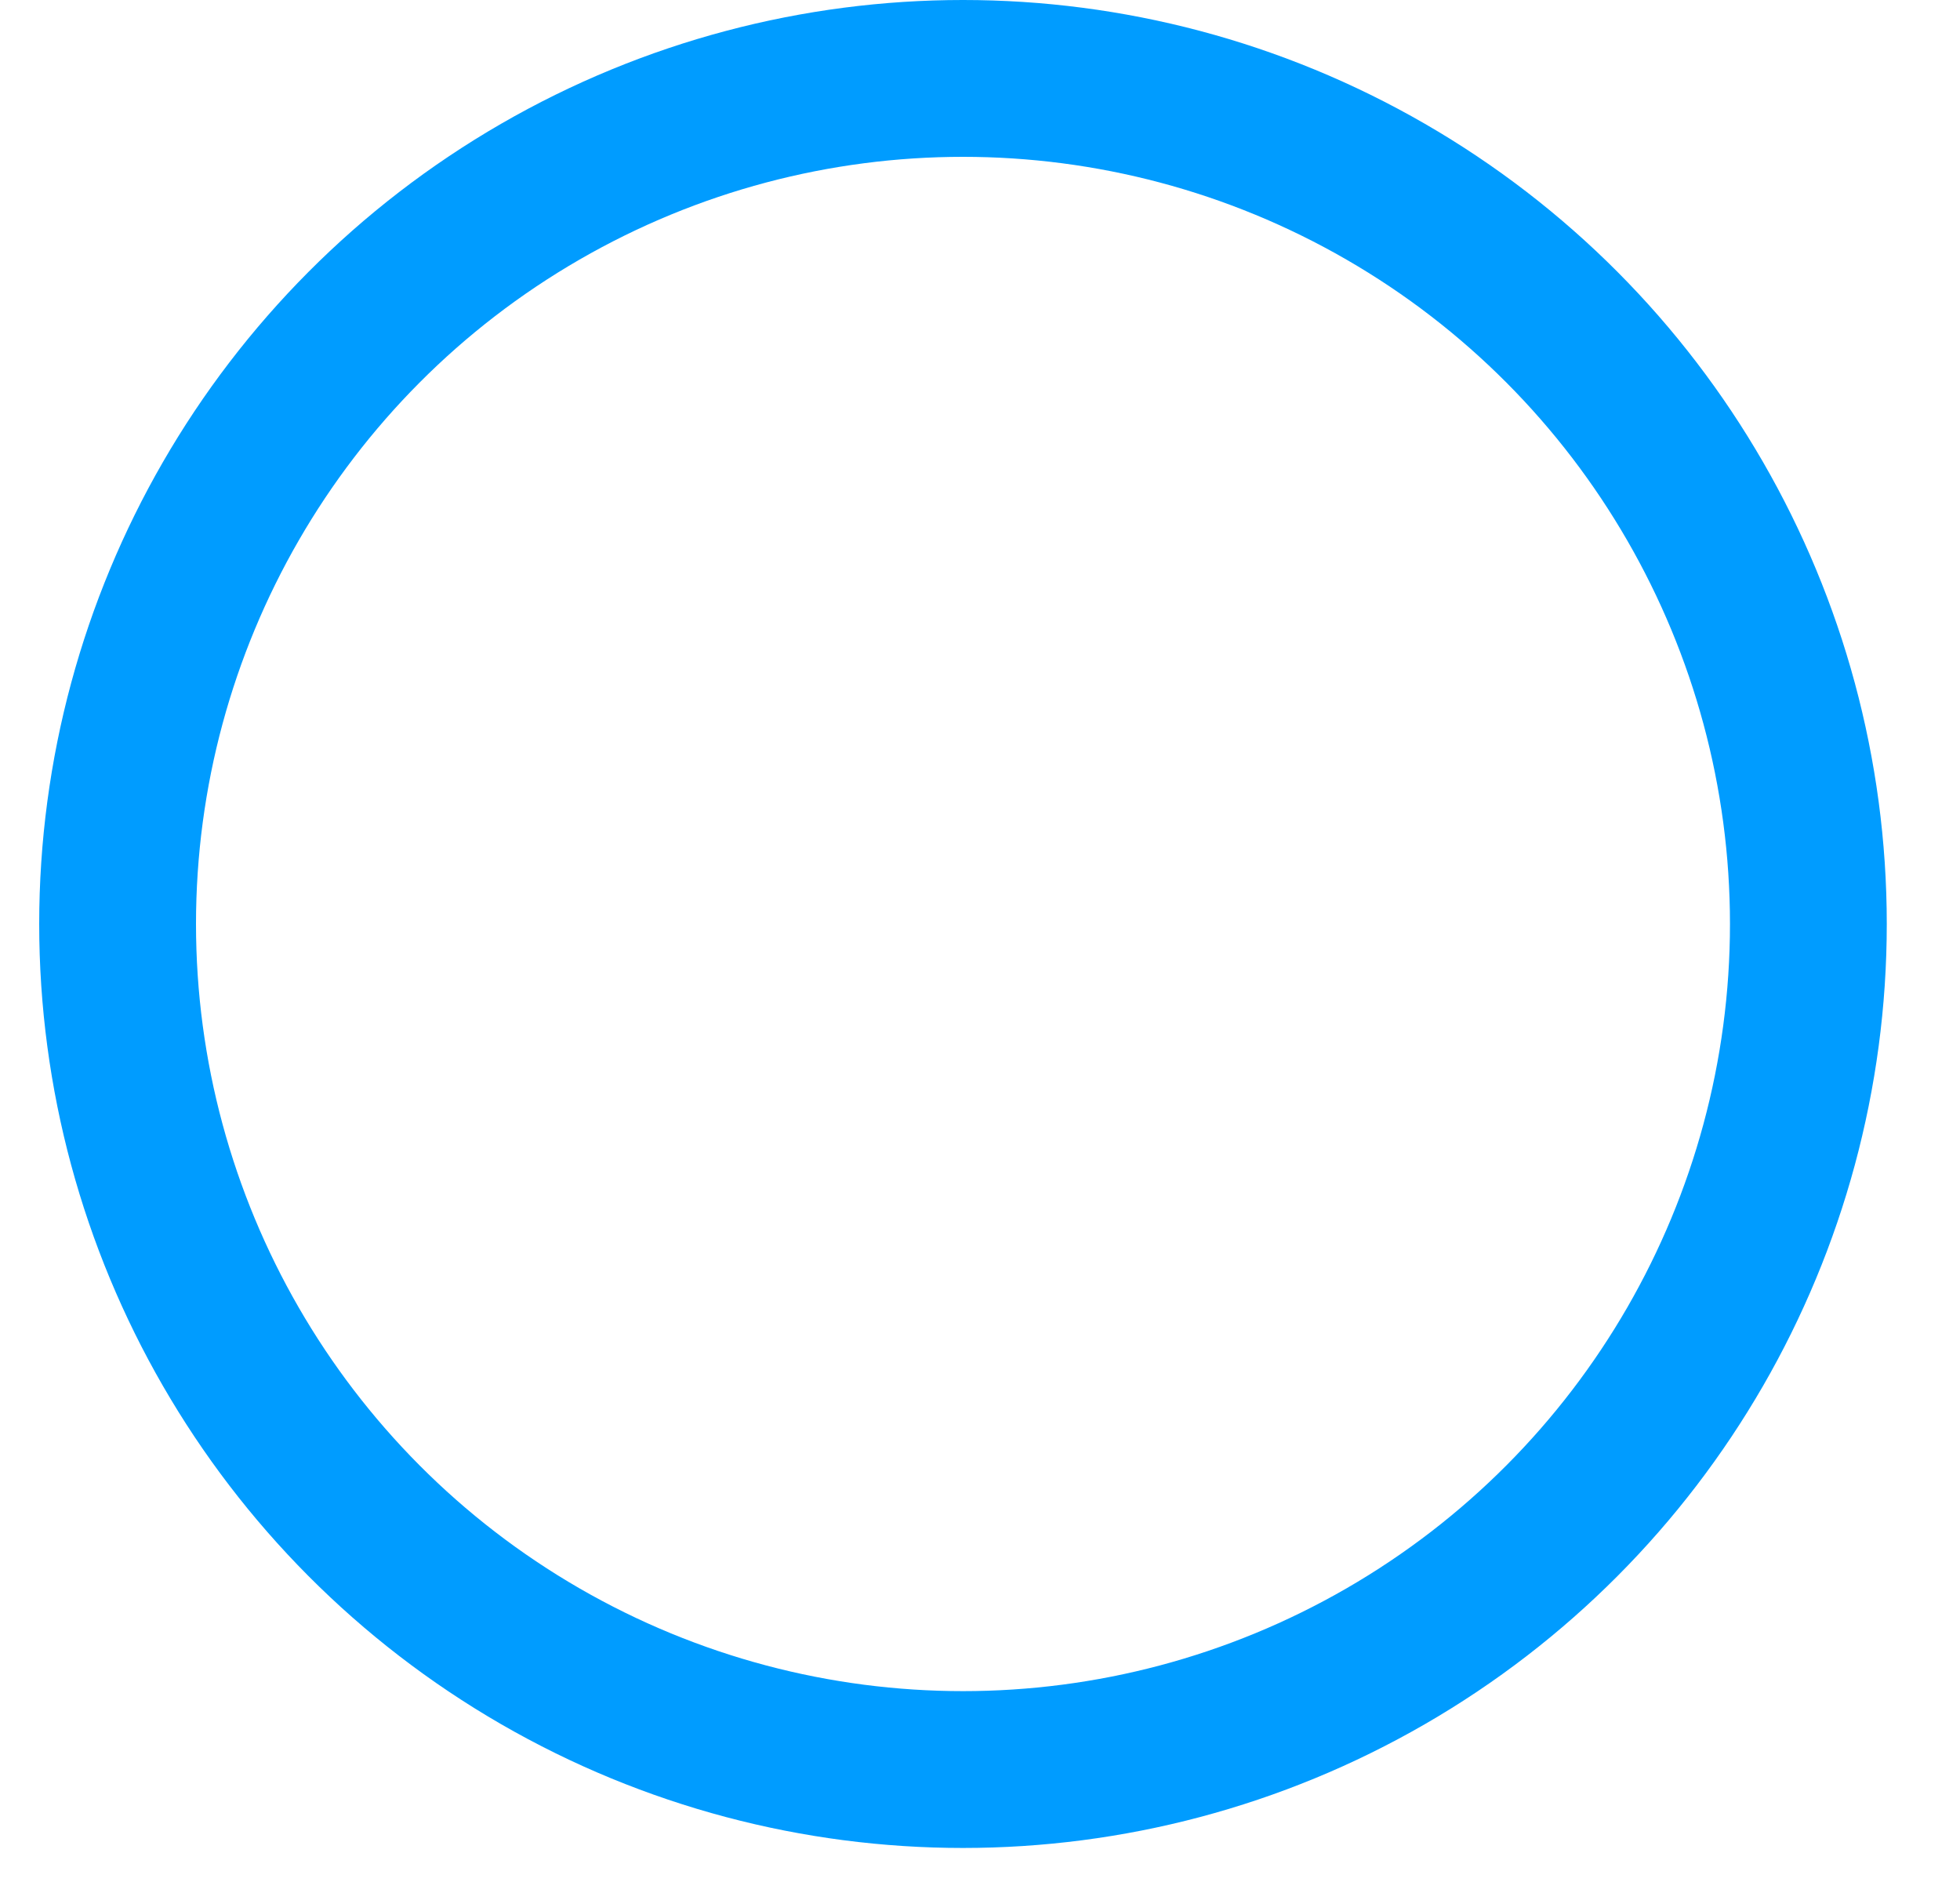 <?xml version="1.0" encoding="UTF-8"?>
<svg width="25px" height="24px" viewBox="0 0 25 24" version="1.1" xmlns="http://www.w3.org/2000/svg" xmlns:xlink="http://www.w3.org/1999/xlink">
    <!-- Generator: Sketch 52.5 (67469) - http://www.bohemiancoding.com/sketch -->
    <title>unchecked</title>
    <desc>Created with Sketch.</desc>
    <g id="Page-1" stroke="none" stroke-width="1" fill="none" fill-rule="evenodd">
        <g transform="translate(-425, -358)" id="unchecked" stroke="#009CFF" stroke-width="2">
            <g transform="translate(425.5, 358)">
                <circle id="path" cx="11.783" cy="11.783" r="10.783"></circle>
            </g>
        </g>
    </g>
</svg>